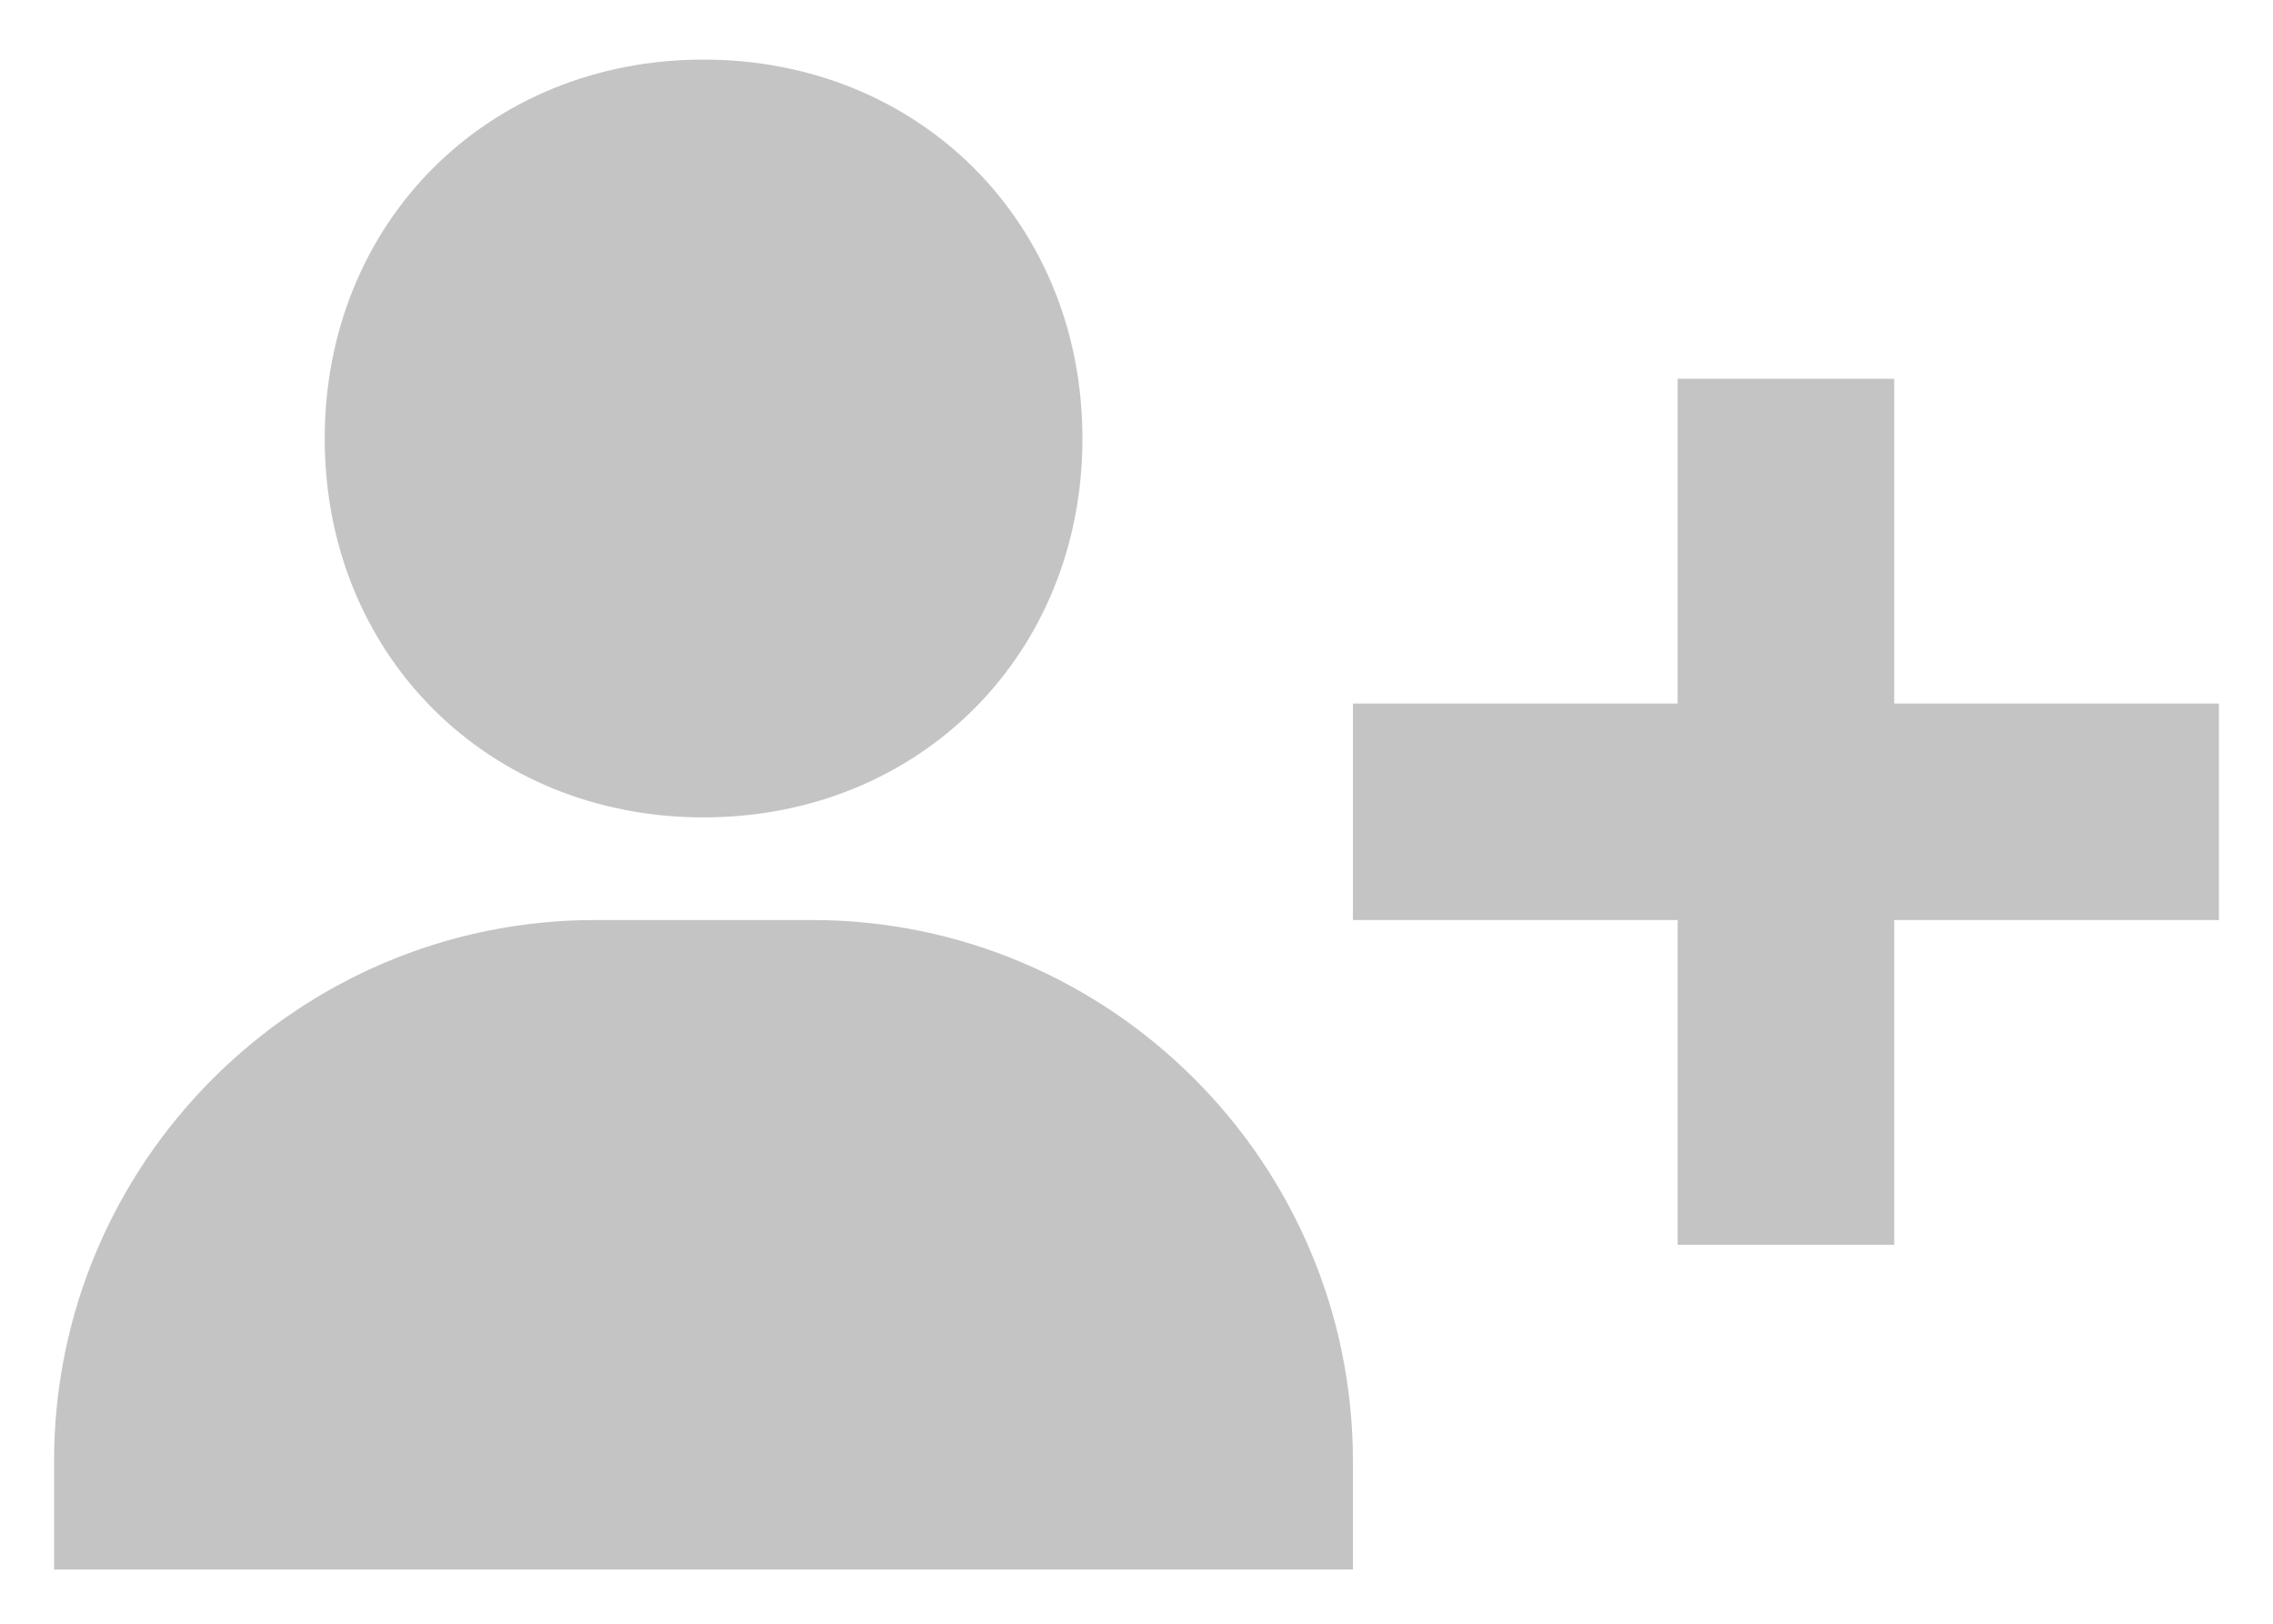 <svg width="14" height="10" viewBox="0 0 14 10" fill="none" xmlns="http://www.w3.org/2000/svg">
<path d="M2 2.701C2 4.031 3.003 5.034 4.333 5.034C5.663 5.034 6.667 4.031 6.667 2.701C6.667 1.371 5.663 0.367 4.333 0.367C3.003 0.367 2 1.371 2 2.701ZM11.667 2.333H10.333V4.333H8.333V5.666H10.333V7.666H11.667V5.666H13.667V4.333H11.667V2.333ZM1.667 9.666H8.333V8.999C8.333 7.161 6.838 5.666 5 5.666H3.667C1.829 5.666 0.333 7.161 0.333 8.999V9.666H1.667Z" fill="#C4C4C4"/>
</svg>
